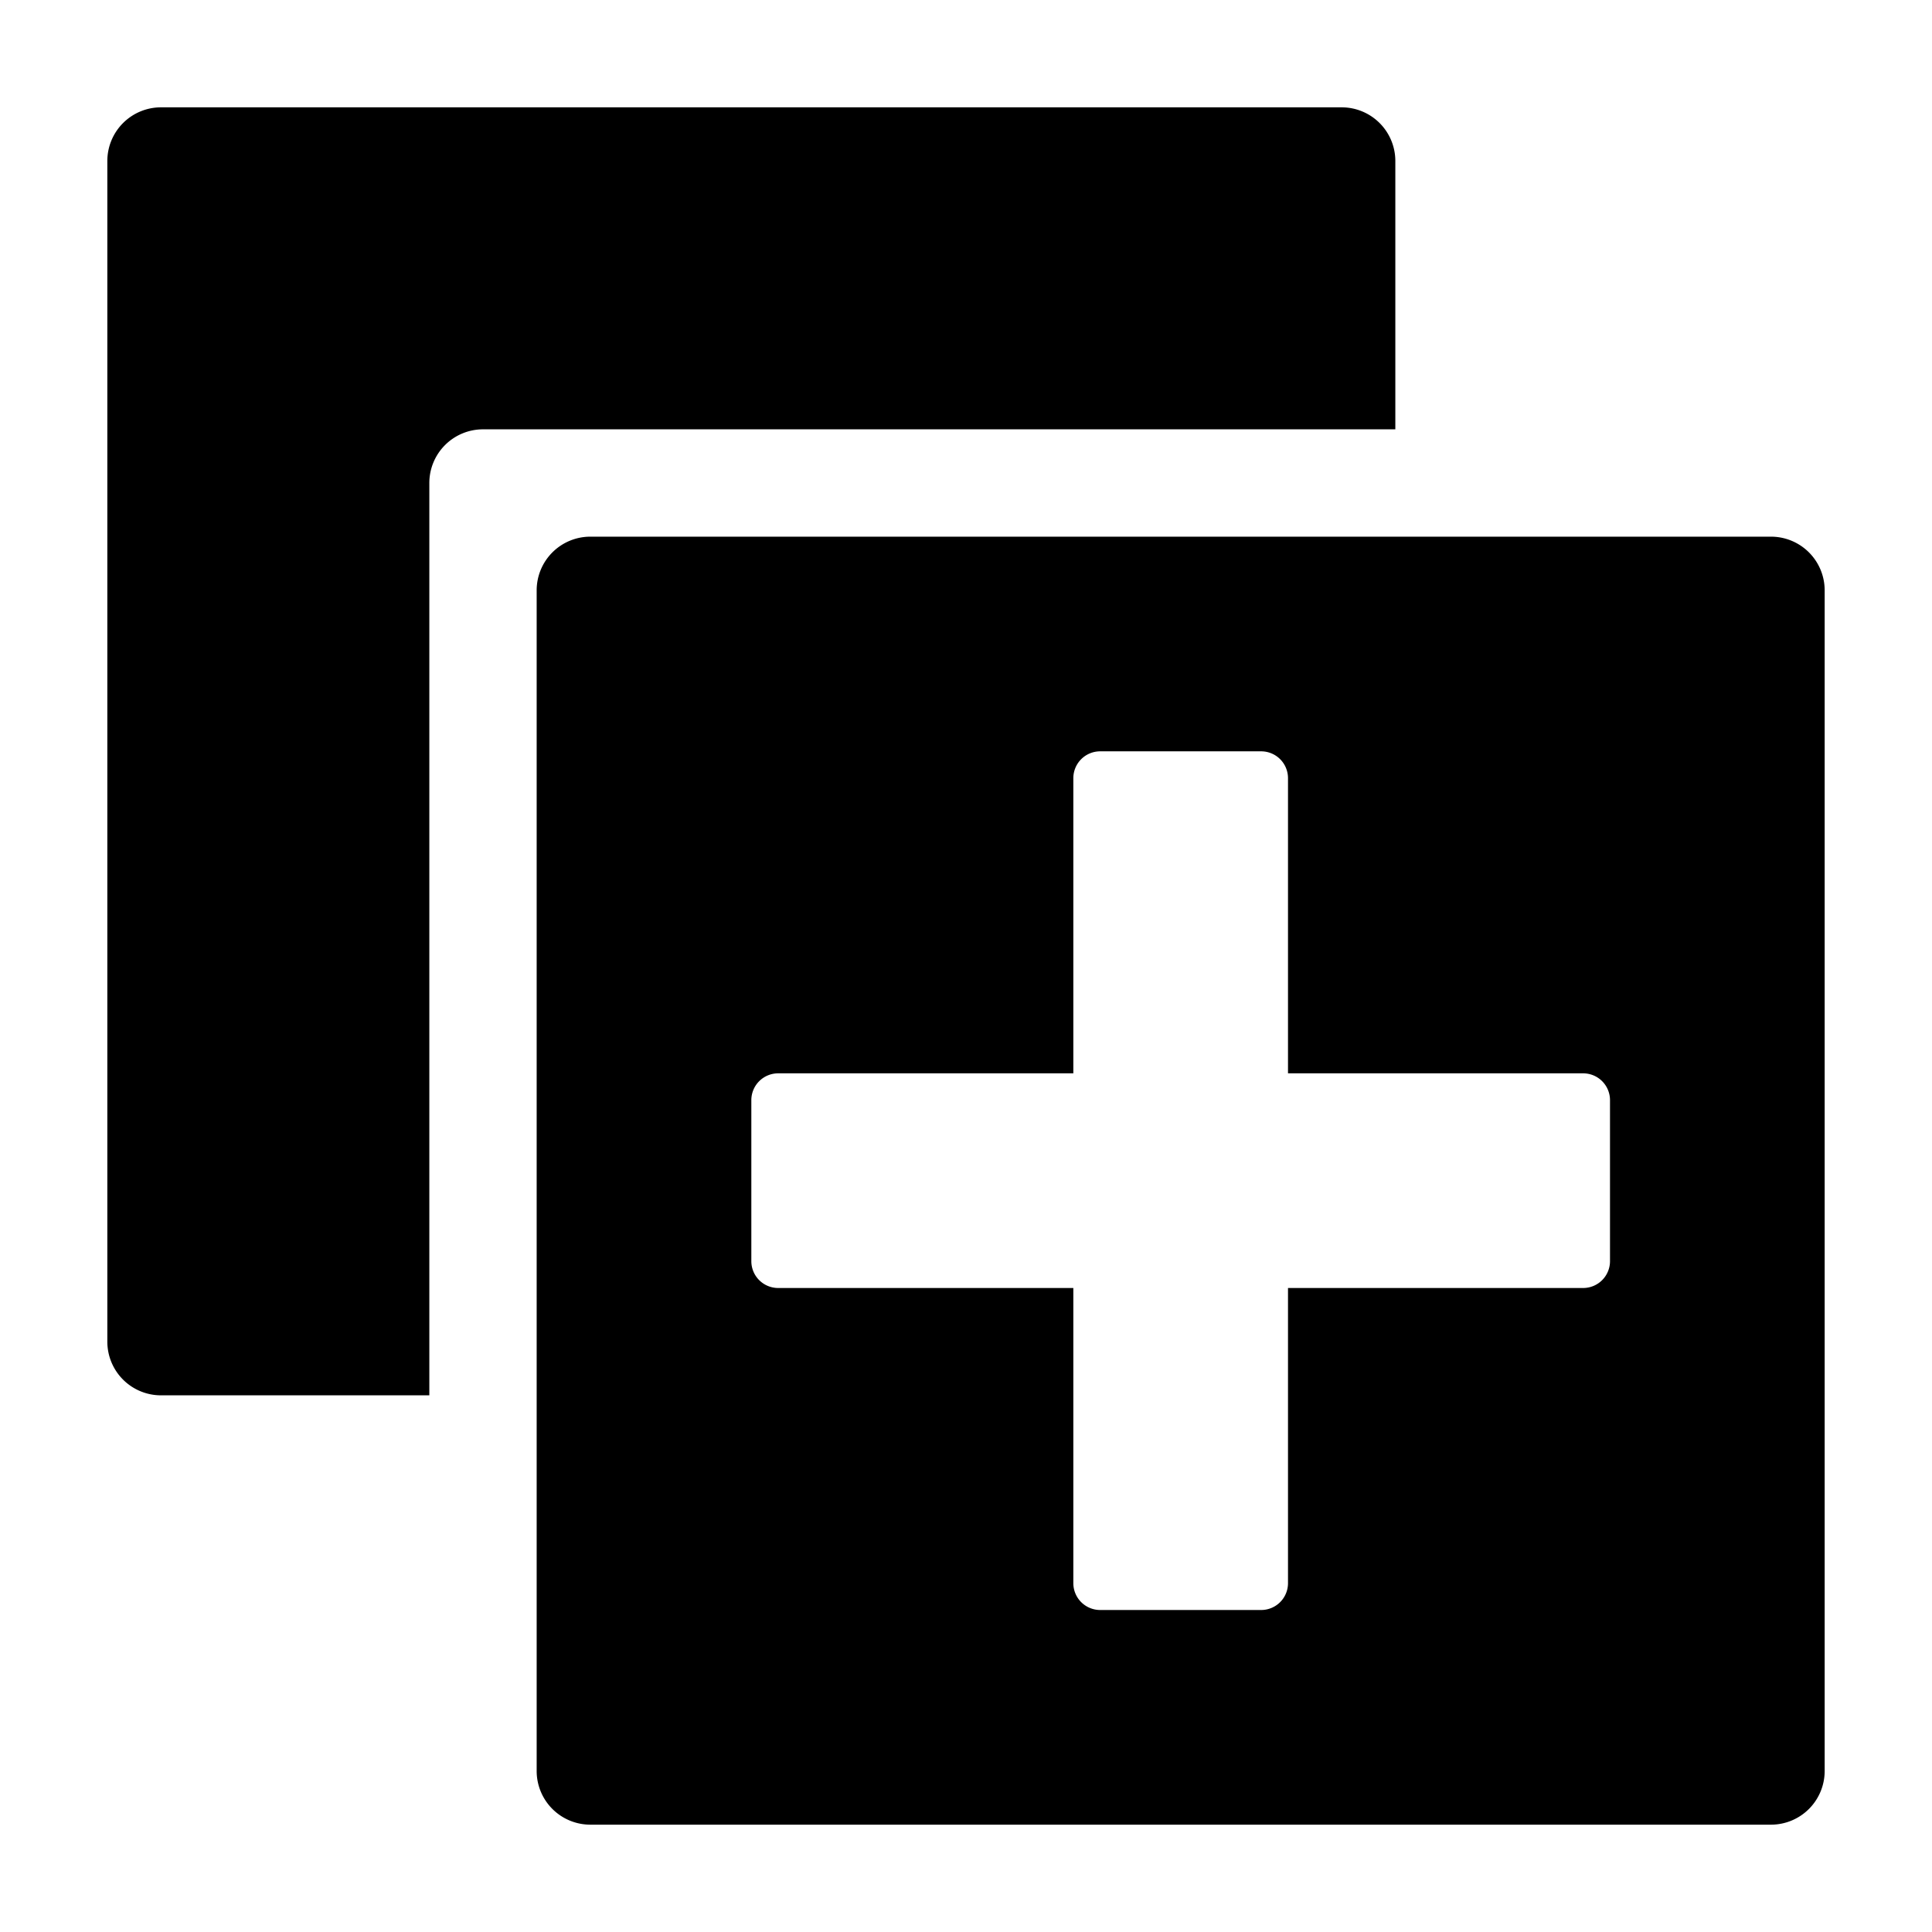 <svg xmlns="http://www.w3.org/2000/svg" height="36" viewBox="0 0 36 36" width="36"><path d="M9 8h17V3a1 1 0 00-1-1H3a1 1 0 00-1 1v22a1 1 0 001 1h5V9a1 1 0 011-1z"/><path d="M10 11v22a1 1 0 001 1h22a1 1 0 001-1V11a1 1 0 00-1-1H11a1 1 0 00-1 1zm19.5 13H24v5.5a.5.5 0 01-.5.5h-3a.5.5 0 01-.5-.5V24h-5.5a.5.5 0 01-.5-.5v-3a.5.5 0 01.5-.5H20v-5.5a.5.5 0 01.5-.5h3a.5.5 0 01.5.5V20h5.5a.5.5 0 01.5.5v3a.5.5 0 01-.5.5z"/></svg>